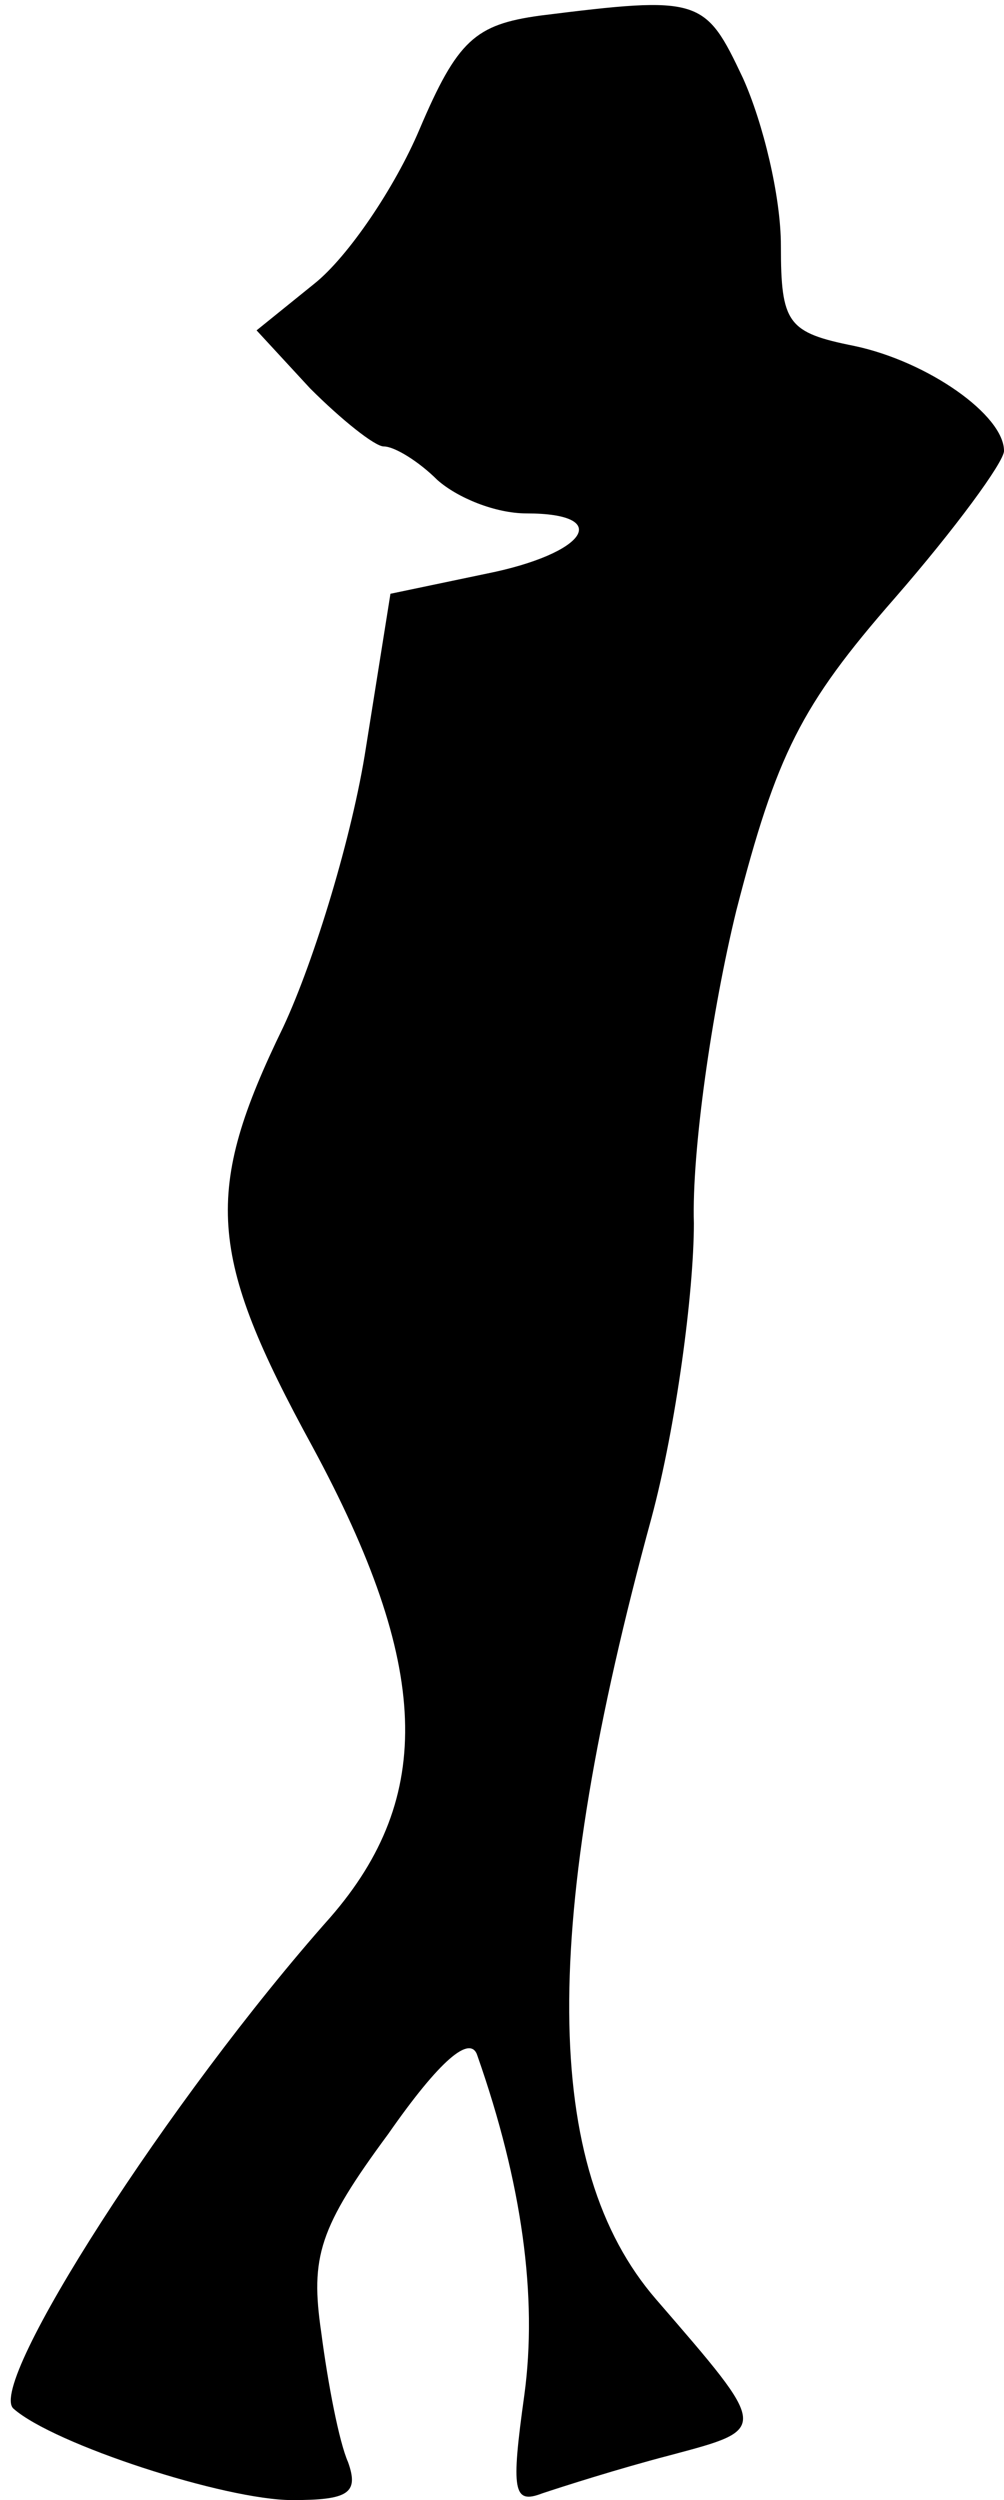 <?xml version="1.0" standalone="no"?>
<!DOCTYPE svg PUBLIC "-//W3C//DTD SVG 20010904//EN"
 "http://www.w3.org/TR/2001/REC-SVG-20010904/DTD/svg10.dtd">
<svg version="1.0" xmlns="http://www.w3.org/2000/svg"
 width="45pt" height="112pt" viewBox="0 0 45 112"
 preserveAspectRatio="xMidYMid meet">
<g transform="translate(0,112) scale(0.1,-0.1)"
fill="#000000" stroke="none">
<path fill="#000000" stroke="none" d="M242 1113 c-29 -4 -37 -11 -54 -51 -11
-26 -32 -57 -47 -69 l-26 -21 24 -26 c14 -14 29 -26 33 -26 5 0 16 -7 24 -15
9 -8 26 -15 40 -15 39 0 27 -18 -18 -27 l-43 -9 -11 -69 c-6 -39 -23 -95 -37
-125 -36 -74 -34 -102 13 -188 53 -98 55 -157 8 -211 -72 -81 -154 -209 -142
-220 18 -16 95 -41 125 -41 25 0 30 3 25 17 -4 9 -9 35 -12 58 -5 34 -1 47 30
89 23 33 37 45 40 35 20 -57 27 -108 21 -152 -6 -43 -5 -49 8 -44 9 3 34 11
57 17 45 12 45 11 -6 70 -51 59 -52 167 -2 350 11 41 19 101 19 132 -1 32 8
95 19 140 18 70 29 92 71 140 27 31 49 61 49 66 0 16 -34 40 -67 47 -30 6 -33
10 -33 45 0 22 -8 55 -17 75 -17 36 -19 37 -91 28z"/>
</g>
</svg>
